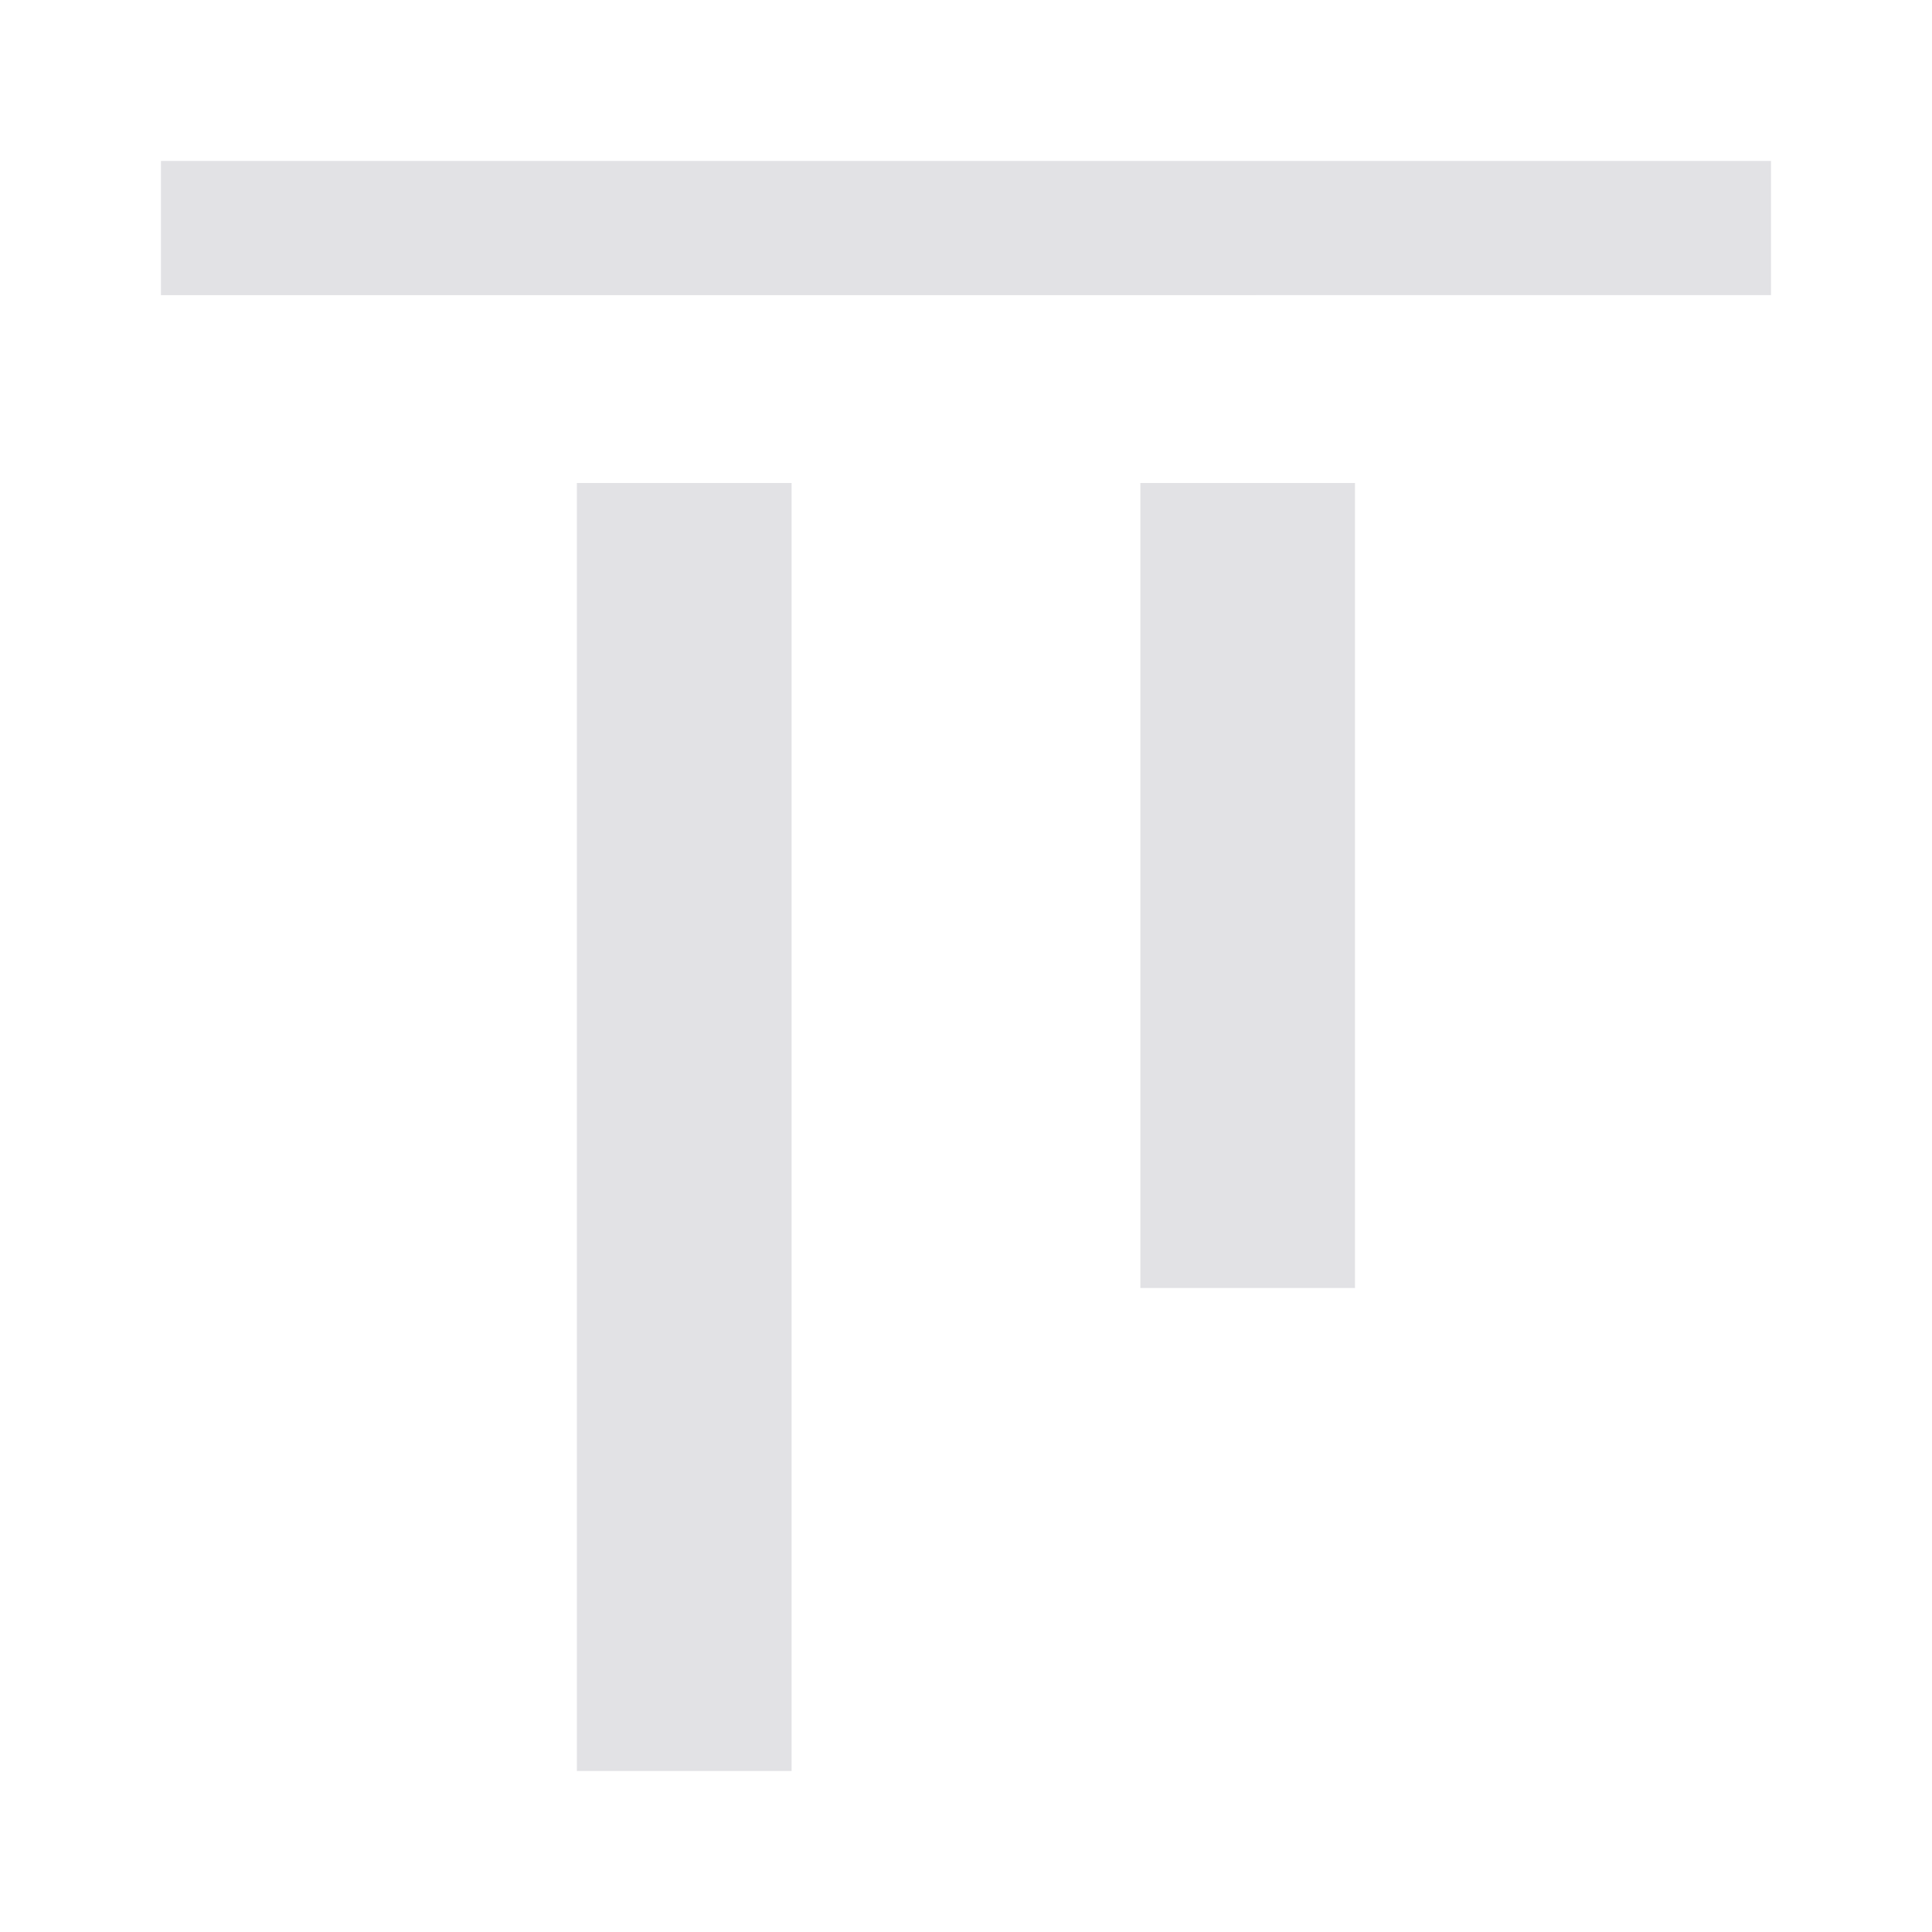 <svg viewBox="0 0 32 32" xmlns="http://www.w3.org/2000/svg" xmlns:svg="http://www.w3.org/2000/svg">
  <defs>
    <style type="text/css" id="current-color-scheme">
      .ColorScheme-Text {
        color: #e2e2e5;
      }
    </style>
  </defs>
  <path
    d="M 9.555,29.333 V 8 H 13.111 V 29.333 Z m 9.333,-8 V 8 h 3.555 V 21.333 Z M 2.666,4.889 V 2.666 h 26.667 v 2.222 z"
    class="ColorScheme-Text" fill="currentColor" />
</svg>